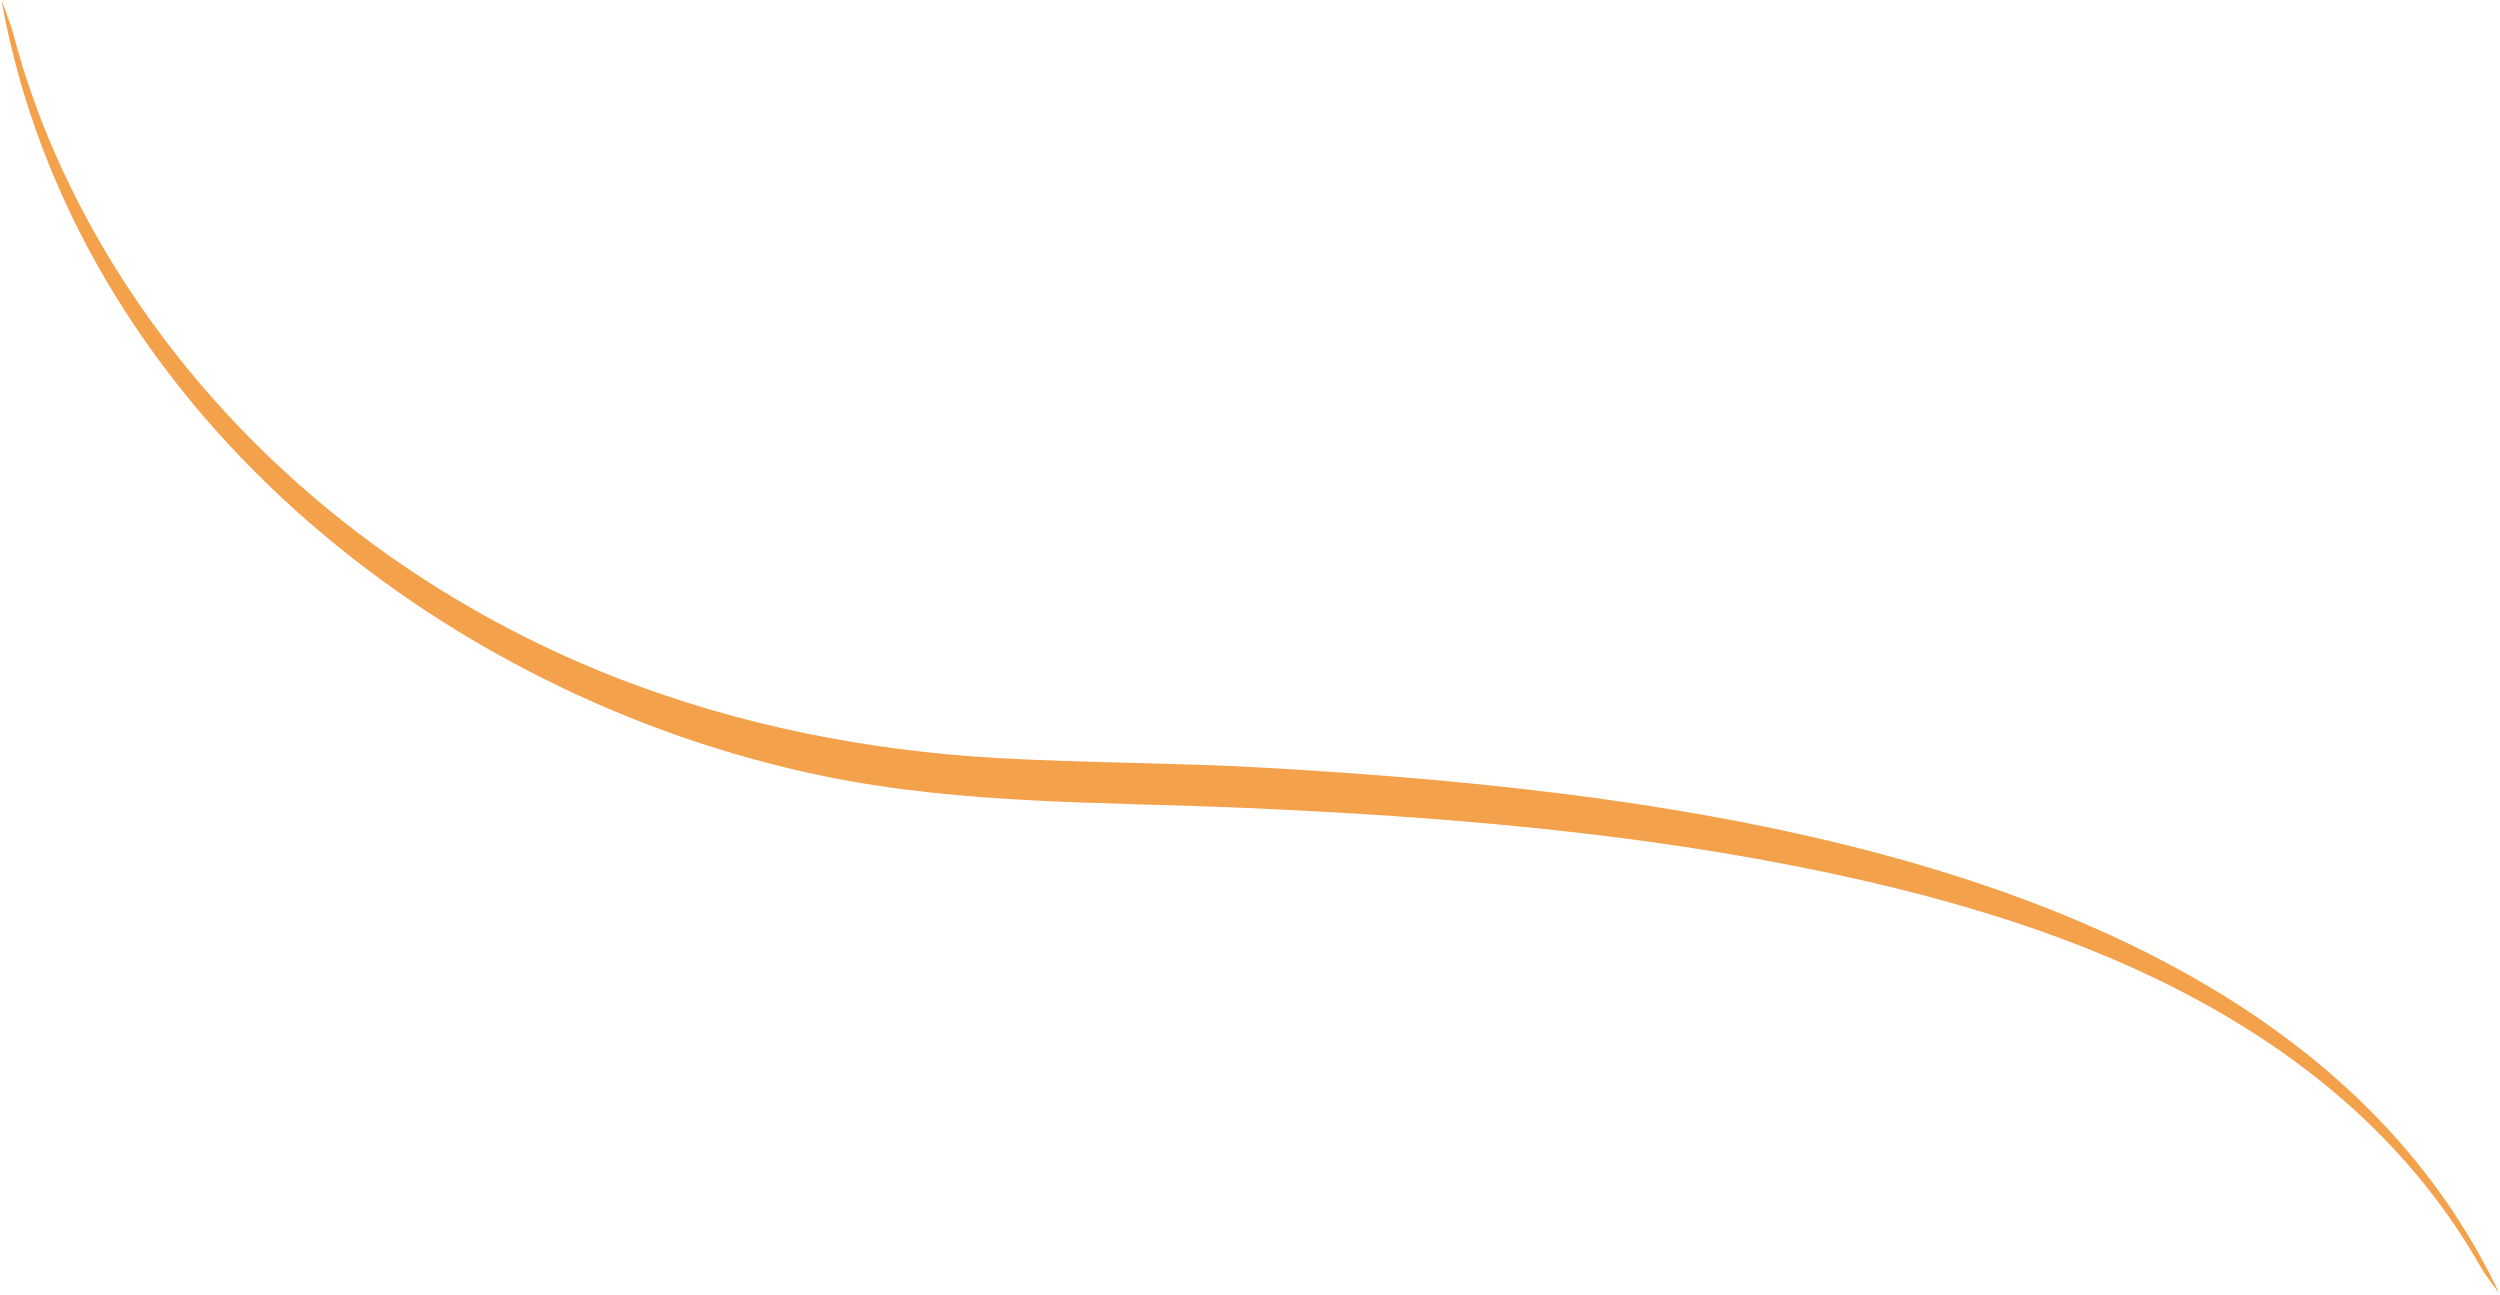 <svg width="637" height="330" viewBox="0 0 637 330" fill="none" xmlns="http://www.w3.org/2000/svg">
<path d="M0.478 0.687C0.174 -0.971 3.007 7.167 3.306 8.322C4.83 14.206 6.638 20.017 8.696 25.736C14.769 42.614 23.004 58.697 32.868 73.668C62.661 118.886 107.096 153.268 157.424 172.827C188.318 184.834 221.166 191.294 254.216 193.152C277.2 194.444 300.249 194.324 323.244 195.667C429.172 201.857 584.192 219.863 636.451 328.783C637.269 330.488 632.828 324.129 632.382 323.341C629.814 318.8 627.027 314.383 624.031 310.112C615.02 297.265 604.118 285.815 591.919 275.961C556.039 246.976 510.706 231.917 466.161 222.459C417.285 212.082 367.186 208.04 317.349 205.862C281.407 204.292 245.495 205.046 210.095 197.793C111.59 177.611 19.252 103.192 0.478 0.687Z" fill="#F4A14C"/>
</svg>
